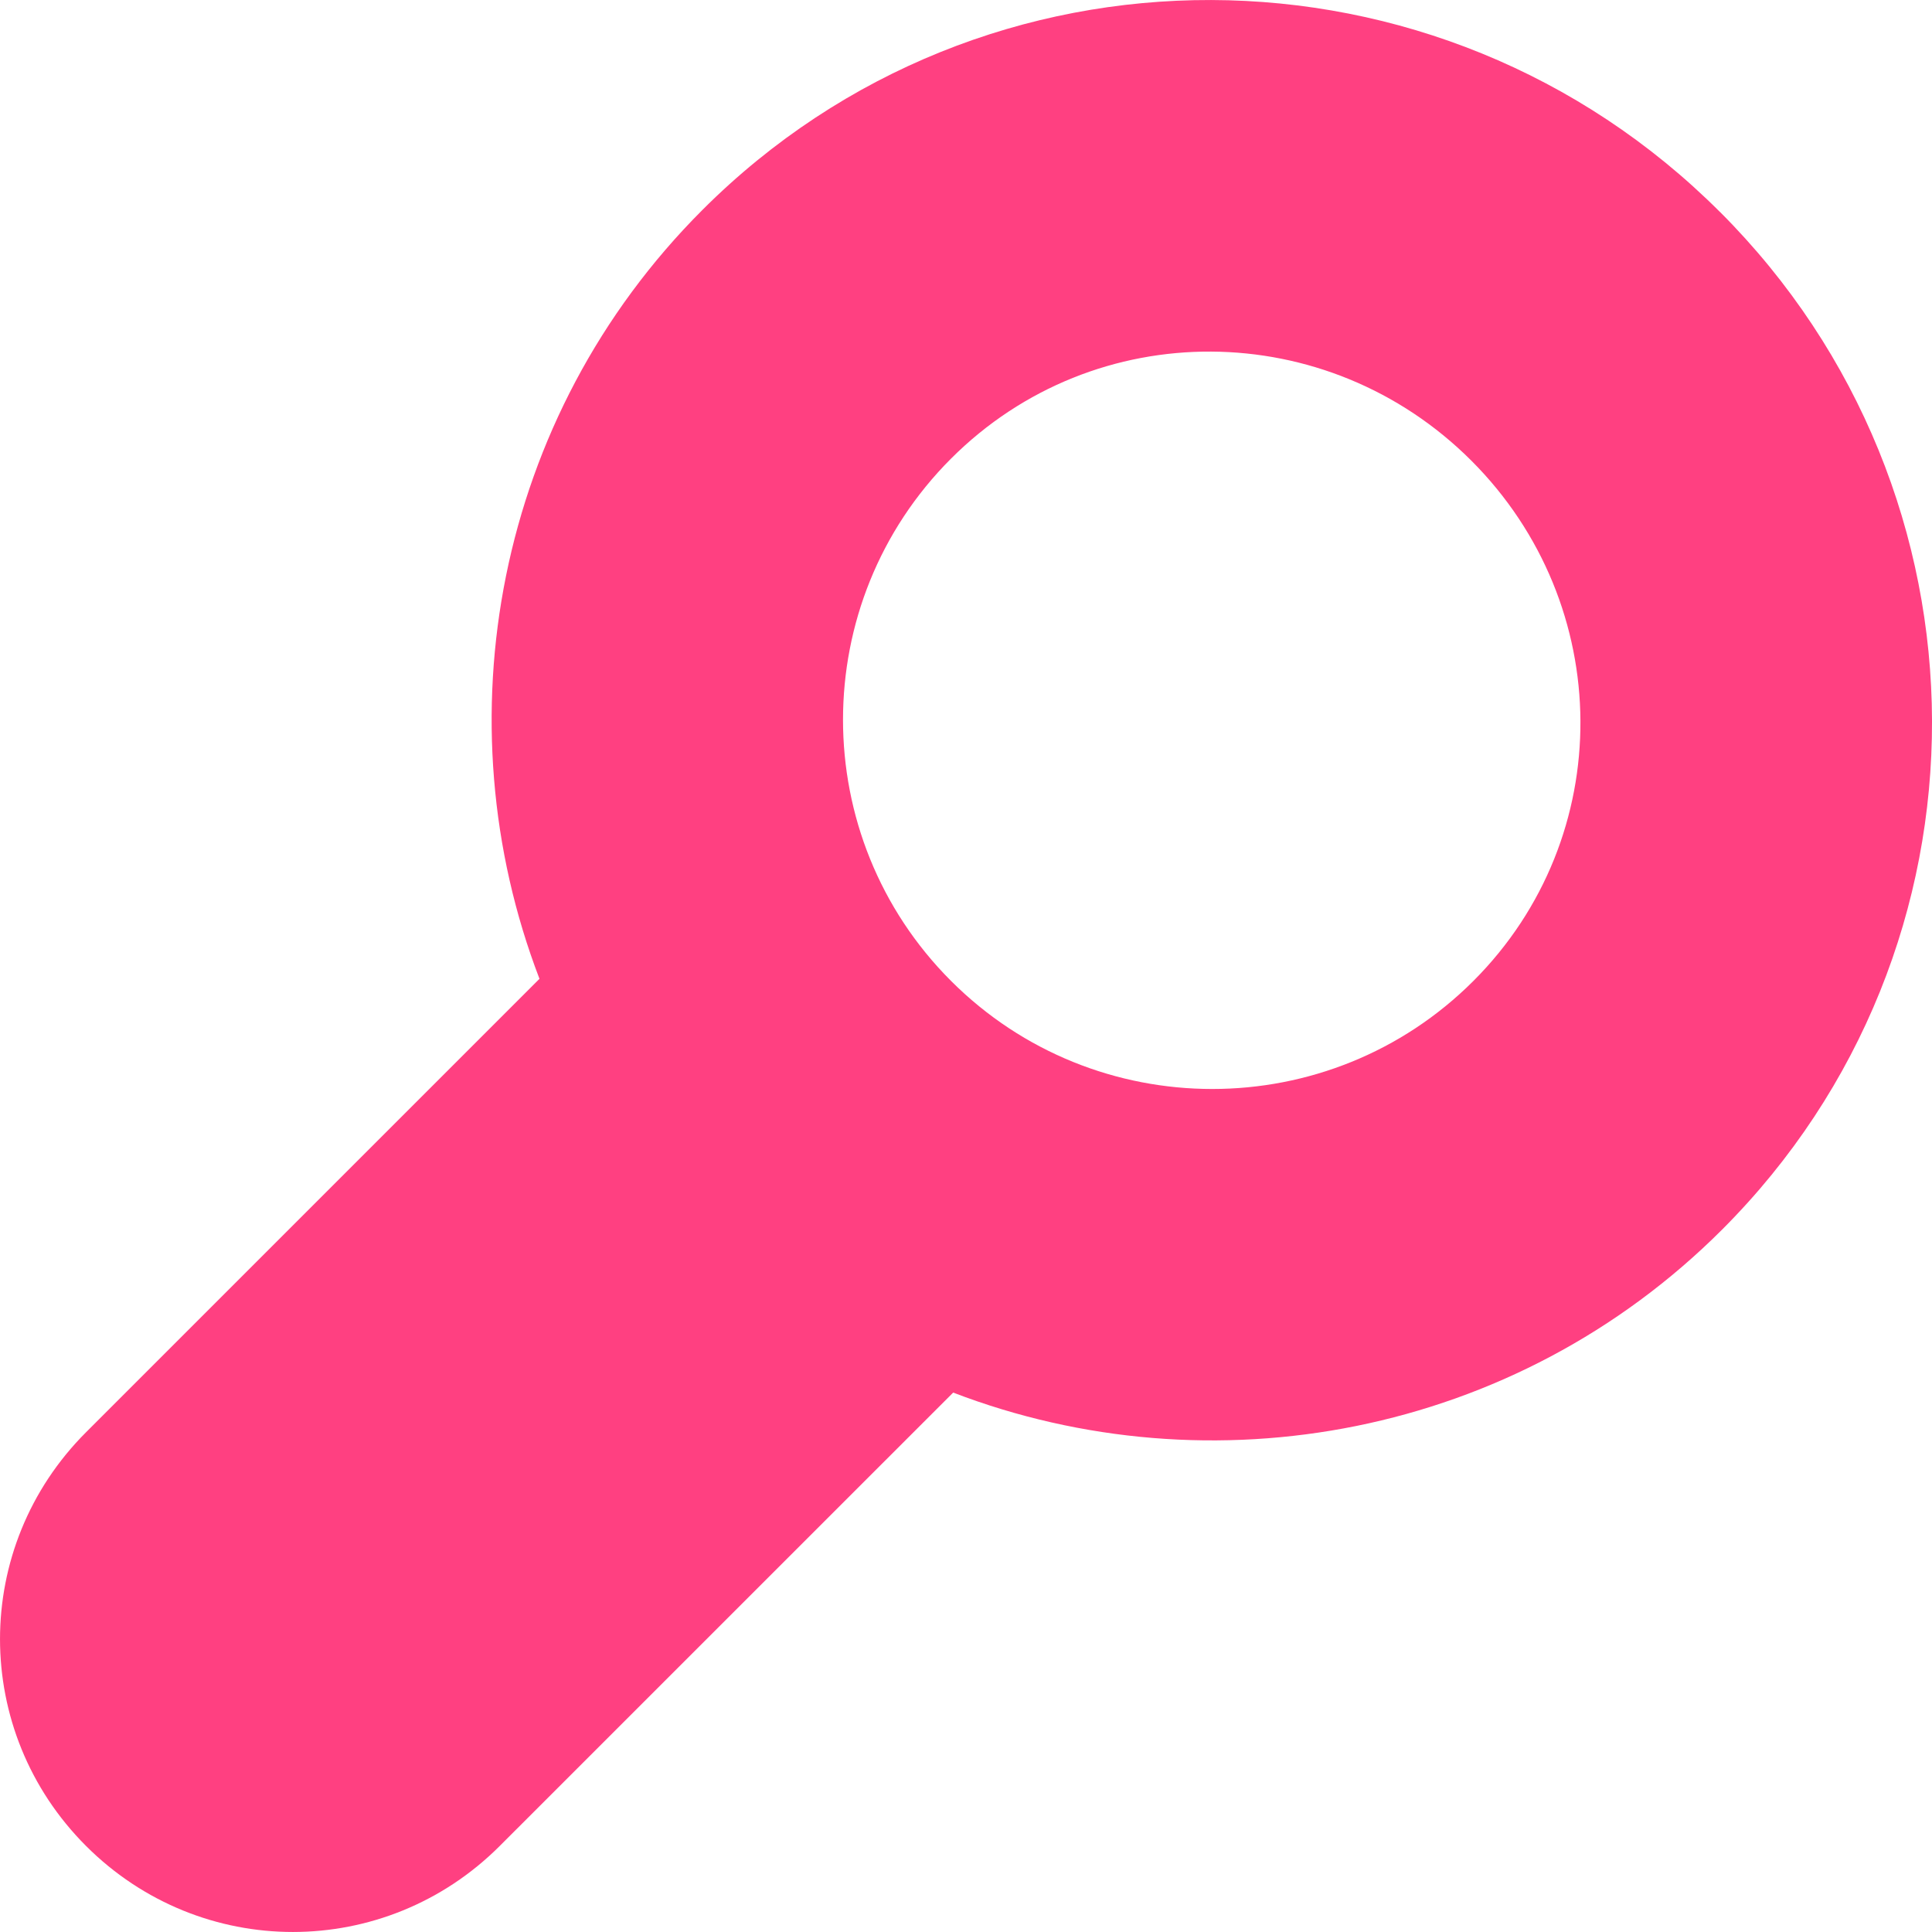 <?xml version="1.0" encoding="UTF-8" standalone="no"?>
<!-- Created with Inkscape (http://www.inkscape.org/) -->
<svg xmlns:rdf="http://www.w3.org/1999/02/22-rdf-syntax-ns#" xmlns="http://www.w3.org/2000/svg" height="30" width="30" version="1.1" xmlns:cc="http://creativecommons.org/ns#" xmlns:dc="http://purl.org/dc/elements/1.1/">

	<path style="enable-background:accumulate;color:#000000;" fill-rule="nonzero" fill="#ff4081" d="m26.708,3.292c-4.367-4.367-11.434-4.4-15.801-0.032-3.223,3.223-4.064,7.942-2.53,11.939l-7.041,7.041c-1.781,1.781-1.781,4.643,0,6.424,1.781,1.781,4.643,1.781,6.424,0l7.041-7.04c3.997,1.534,8.717,0.692,11.94-2.531,4.367-4.367,4.335-11.434-0.032-15.801zm-3.861,3.861c2.237,2.237,2.269,5.842,0.032,8.079-2.237,2.237-5.874,2.237-8.111,0-2.237-2.237-2.237-5.874,0-8.111,2.237-2.237,5.842-2.204,8.079,0.032z"/>
</svg>
